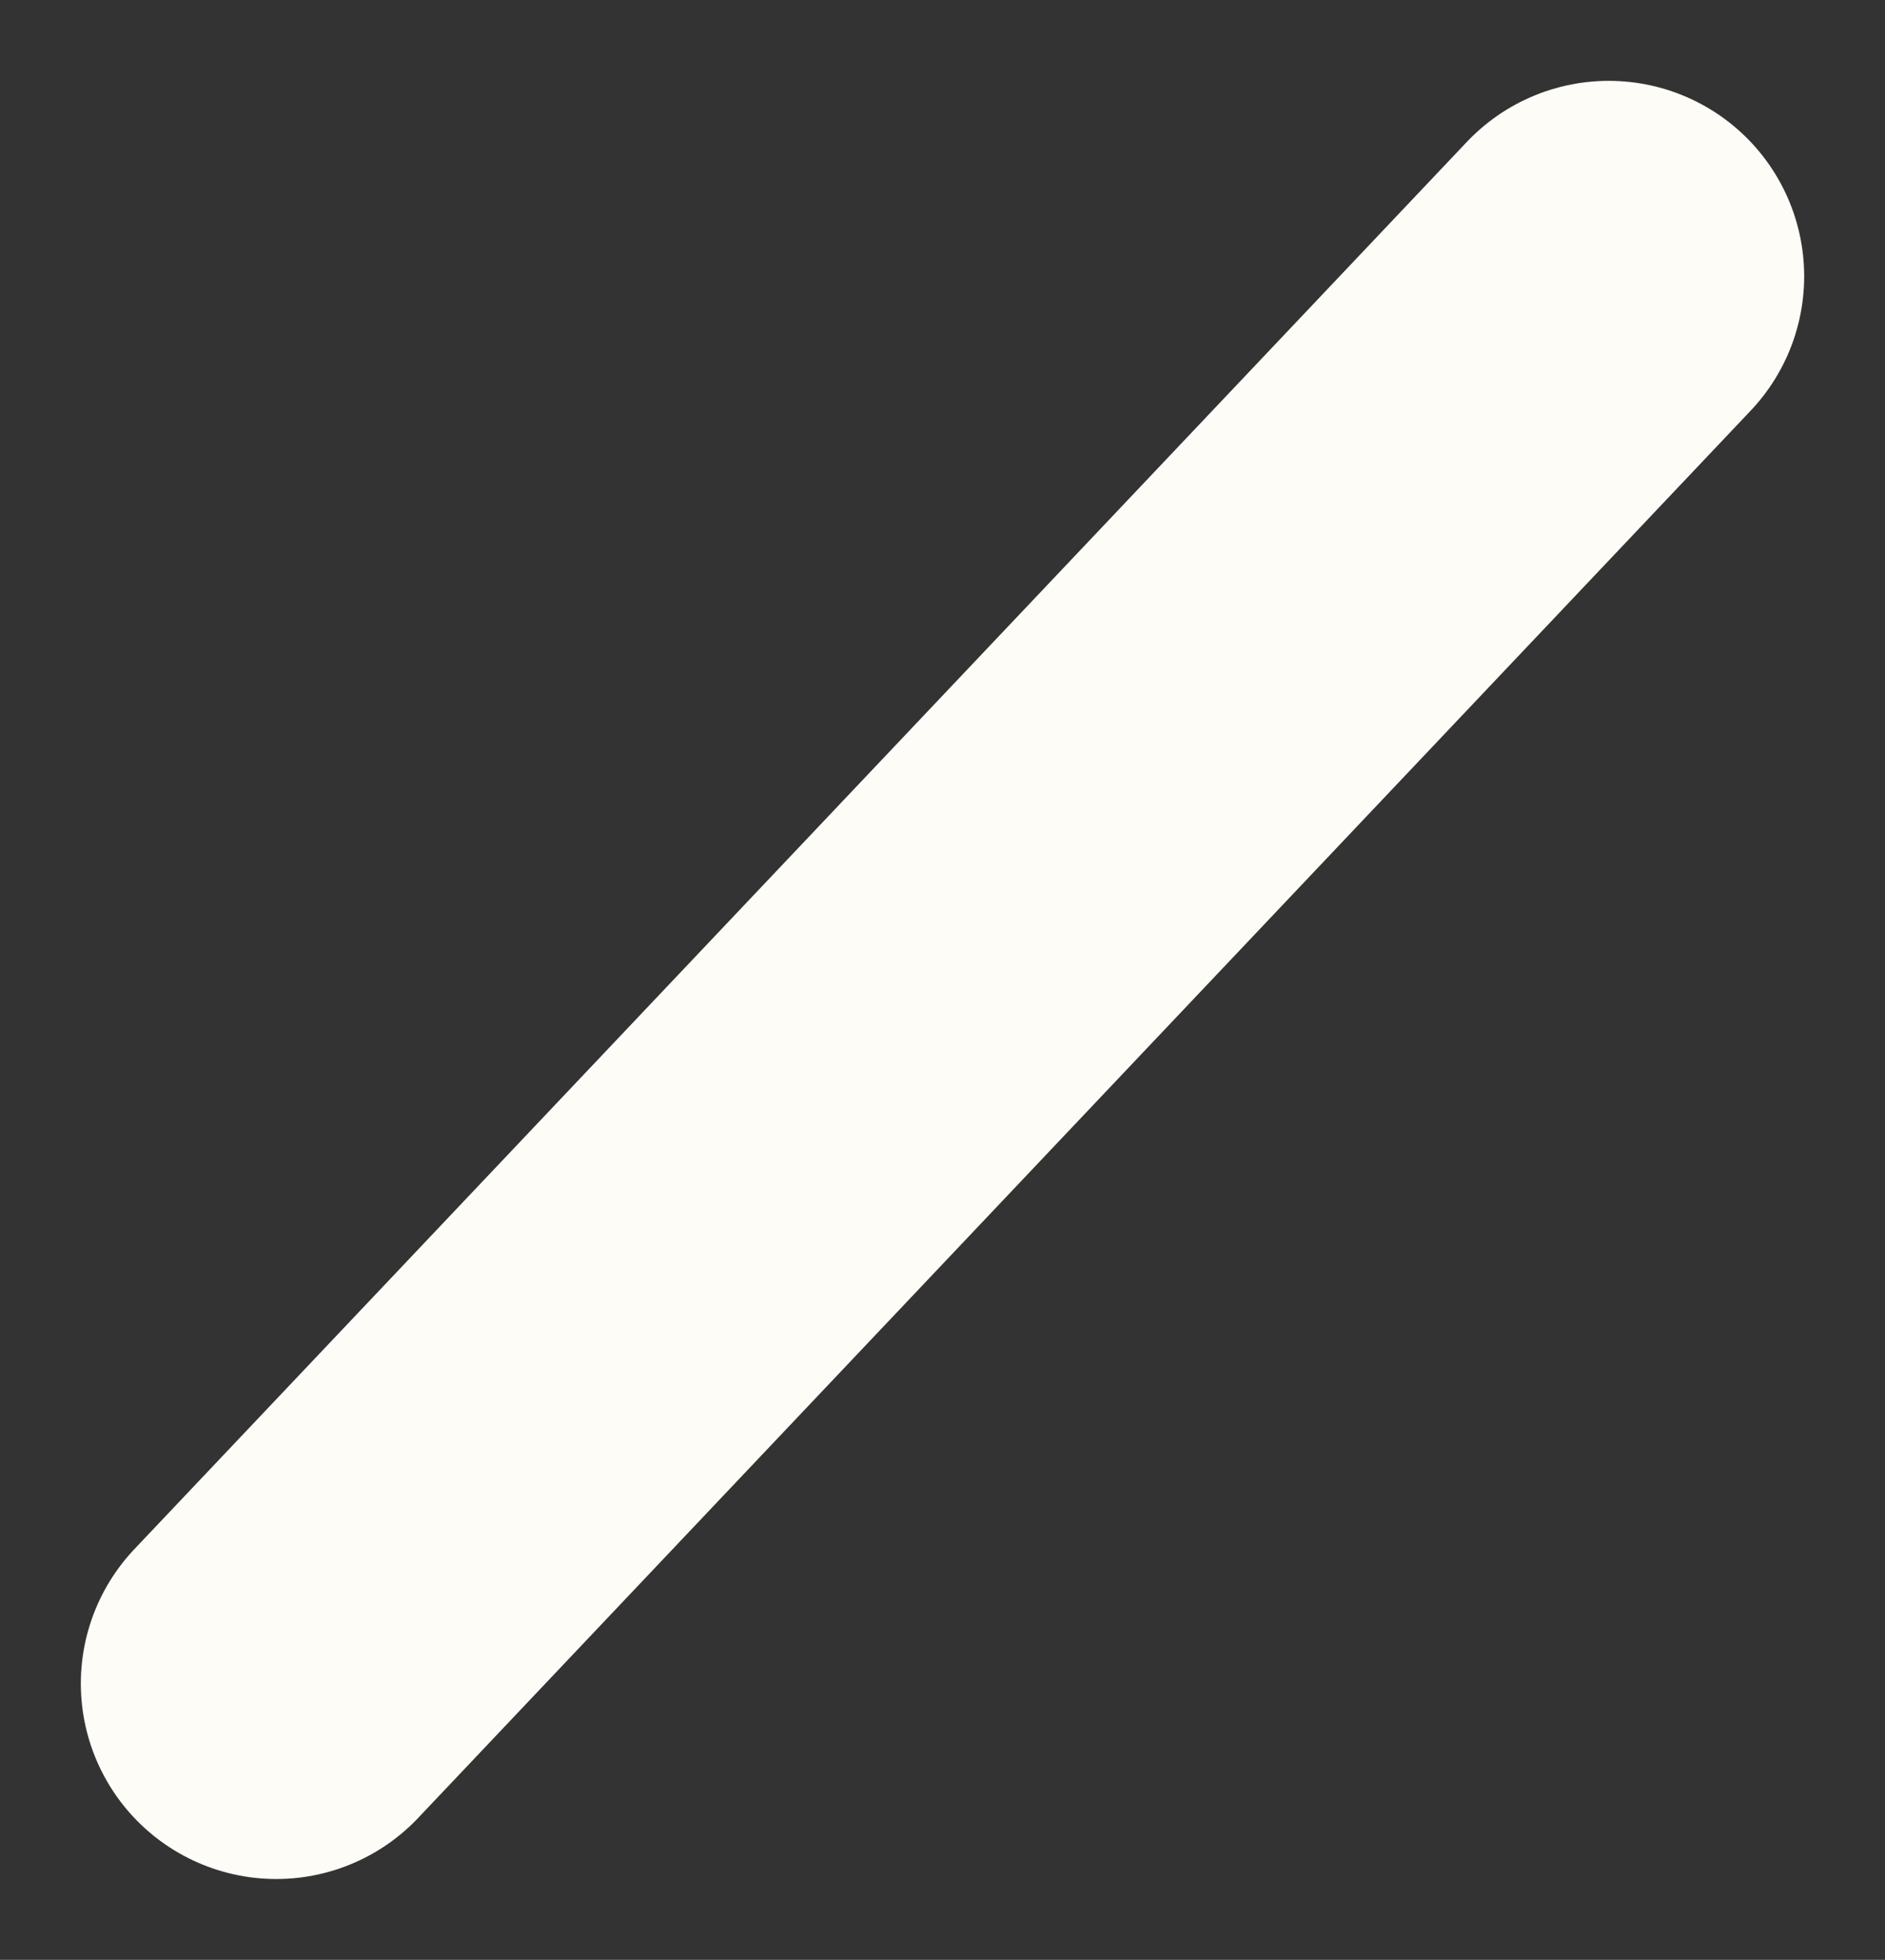 <svg xmlns="http://www.w3.org/2000/svg" width="24.115" height="25.068" viewBox="0 0 24.115 25.068">
  <rect x="0" y="0" width="24.115" height="25.068" fill="#333333" stroke="none"/>
  <path id="Path_185" data-name="Path 185" d="M0,0,18,17.047" transform="translate(3.534 21.534) rotate(-90)" fill="none" stroke="#fefcf7" stroke-linecap="round" stroke-width="5"/>
</svg>
